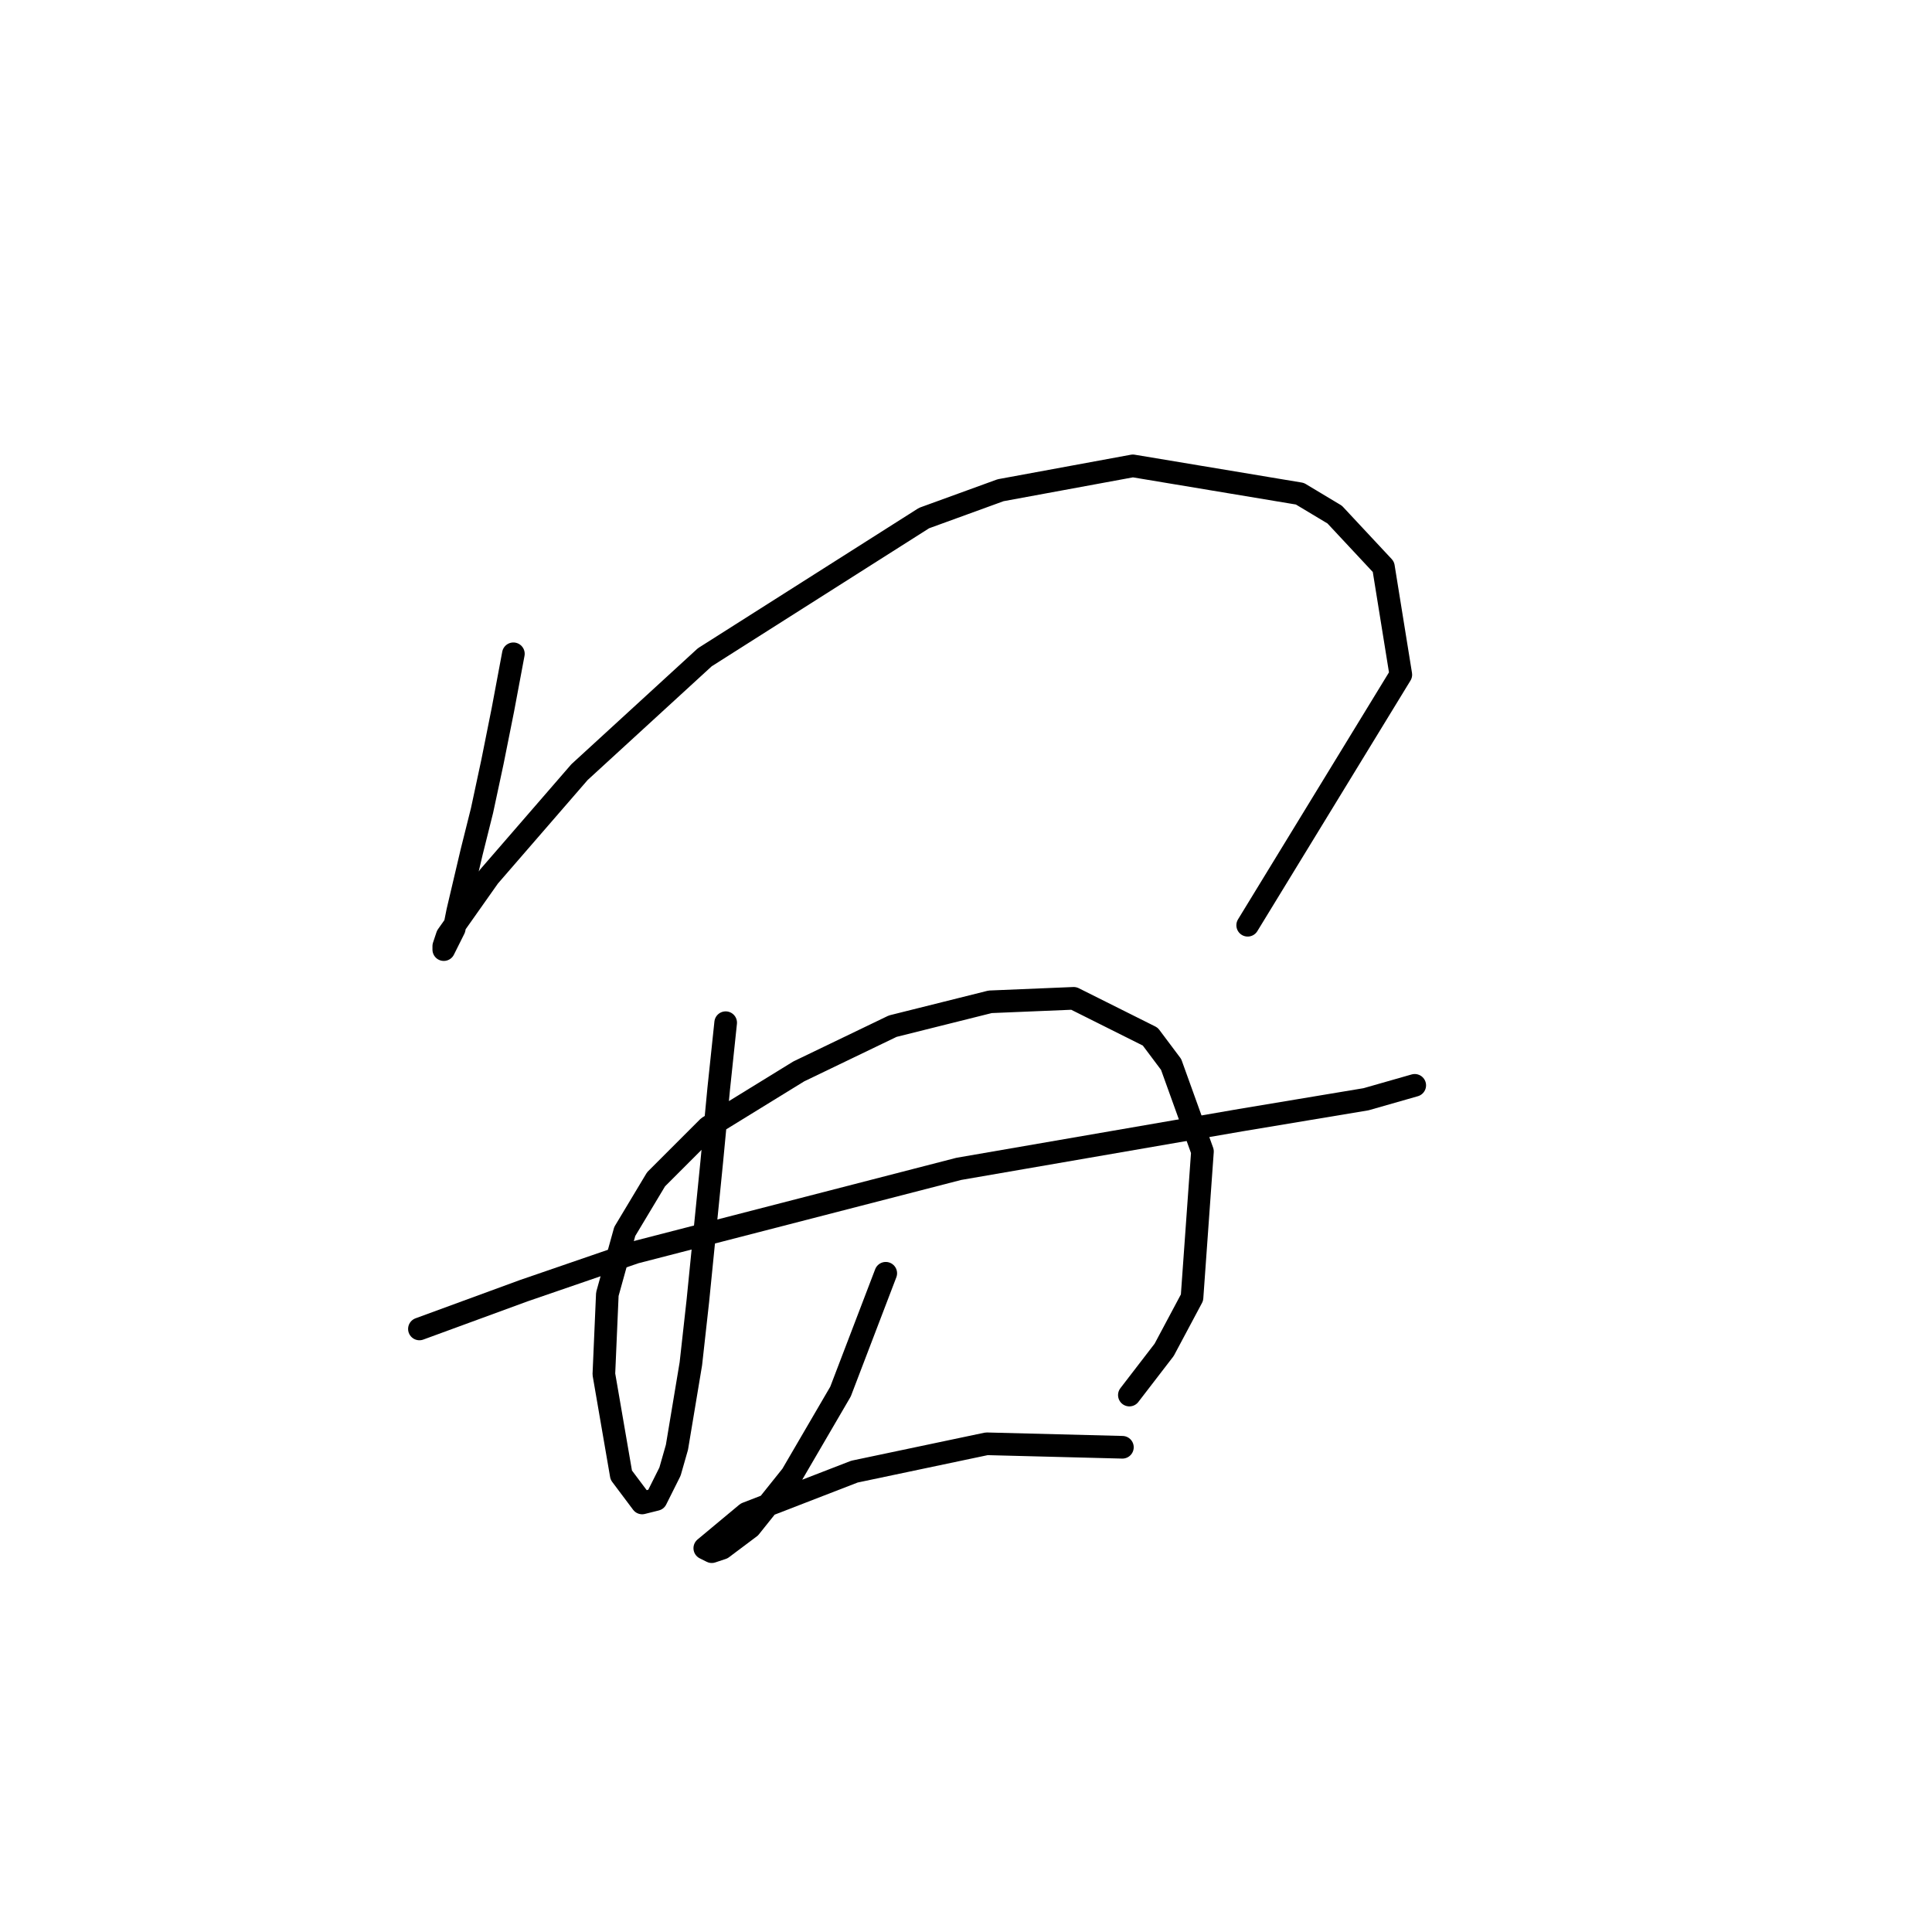 <?xml version="1.0" standalone="no"?>
    <svg width="256" height="256" xmlns="http://www.w3.org/2000/svg" version="1.1">
    <polyline stroke="black" stroke-width="3" stroke-linecap="round" fill="transparent" stroke-linejoin="round" points="68.025 86.631 66.642 94.01 65.258 100.927 63.875 107.383 62.492 112.916 60.647 120.756 60.186 123.061 58.803 125.828 58.803 125.367 59.264 123.984 64.797 116.144 76.787 102.31 93.388 87.093 122.44 68.647 132.585 64.958 150.108 61.73 172.243 65.419 176.854 68.186 183.31 75.103 185.615 89.398 165.325 122.6 165.325 122.6 " />
        <polyline stroke="black" stroke-width="3" stroke-linecap="round" fill="transparent" stroke-linejoin="round" points="55.575 176.092 69.409 171.02 84.165 165.947 127.051 154.88 164.403 148.424 181.004 145.657 187.46 143.813 187.46 143.813 " />
        <polyline stroke="black" stroke-width="3" stroke-linecap="round" fill="transparent" stroke-linejoin="round" points="96.155 135.512 95.232 144.274 94.31 153.958 92.466 172.403 91.543 180.704 89.699 191.771 88.777 194.999 86.932 198.688 85.087 199.149 82.321 195.46 80.015 182.087 80.476 171.481 82.782 163.18 86.932 156.263 93.849 149.346 105.839 141.968 118.289 135.973 131.201 132.745 142.269 132.284 152.414 137.357 155.18 141.046 159.331 152.574 157.947 171.942 154.258 178.859 149.647 184.854 149.647 184.854 " />
        <polyline stroke="black" stroke-width="3" stroke-linecap="round" fill="transparent" stroke-linejoin="round" points="117.367 168.714 111.372 184.393 104.916 195.46 99.383 202.377 95.694 205.144 94.31 205.605 93.388 205.144 98.922 200.533 113.217 194.999 130.74 191.31 148.724 191.771 148.724 191.771 " />
        </svg>